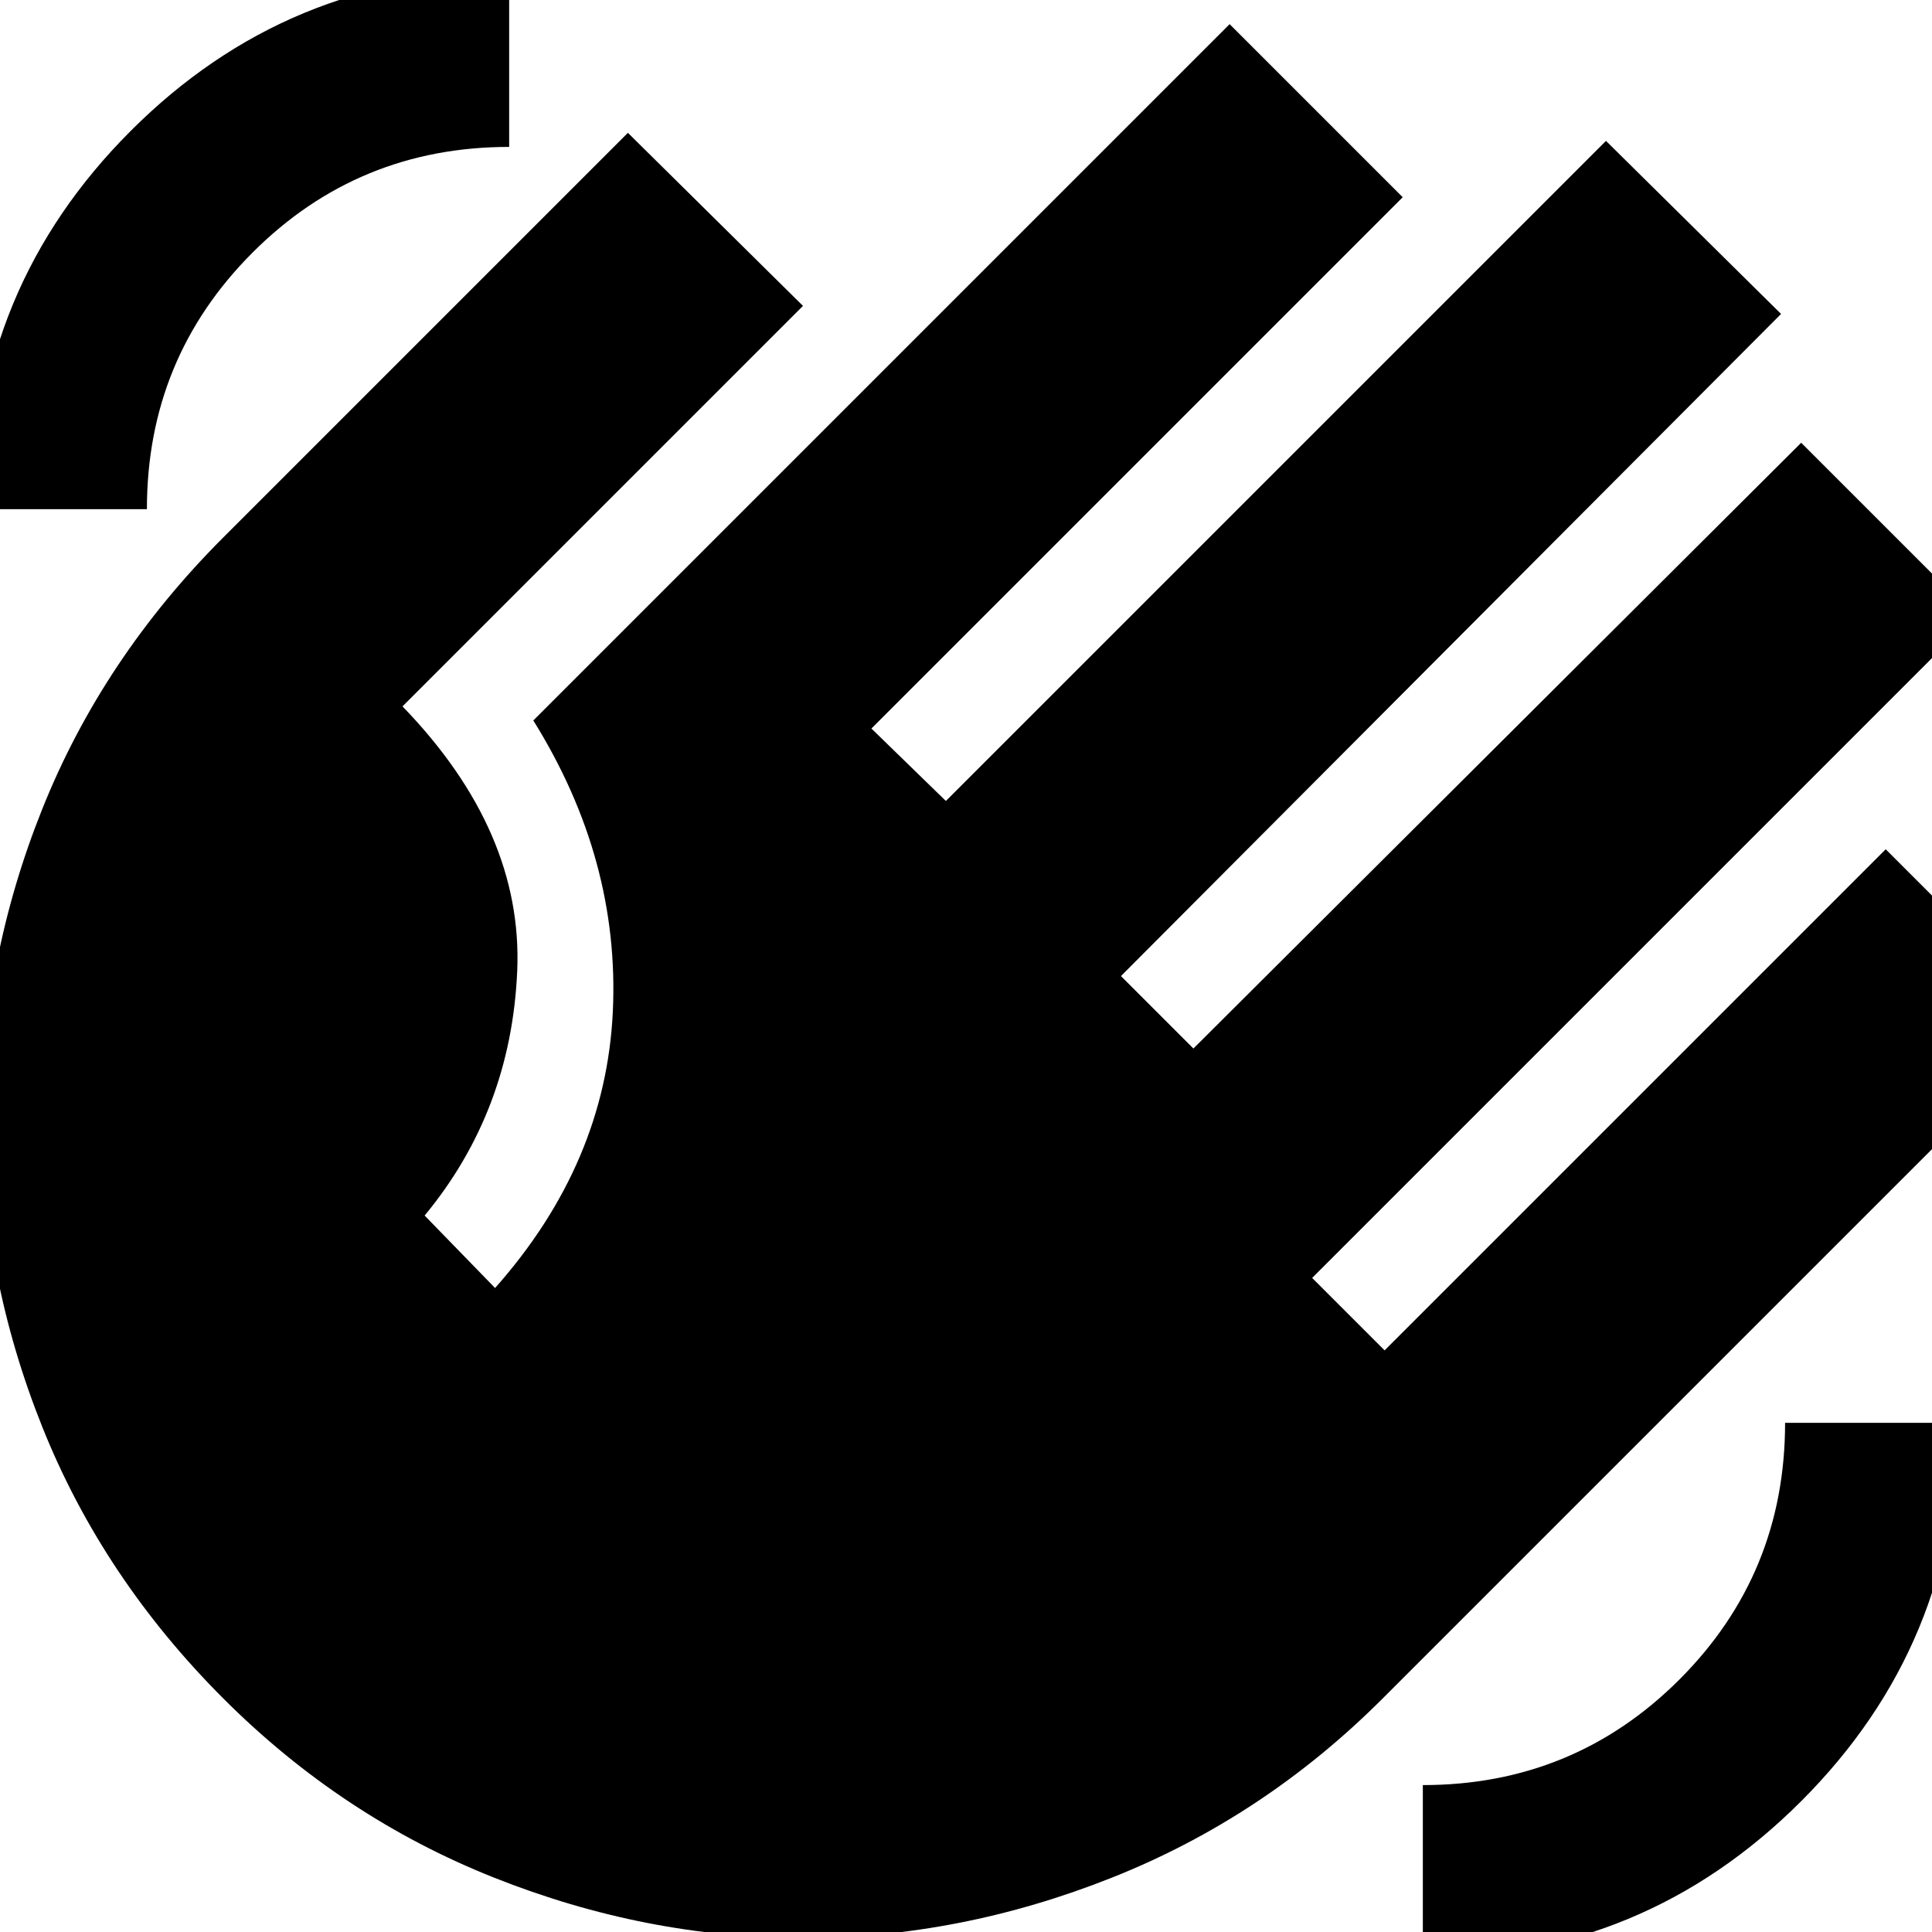 <svg xmlns="http://www.w3.org/2000/svg" height="24" width="24"><path d="M17.675 24.325V22.175Q19.55 22.175 20.863 20.863Q22.175 19.55 22.175 17.675H24.325Q24.325 20.425 22.375 22.375Q20.425 24.325 17.675 24.325ZM-0.325 6.325Q-0.325 3.575 1.625 1.625Q3.575 -0.325 6.325 -0.325V1.825Q4.45 1.825 3.138 3.137Q1.825 4.45 1.825 6.325ZM2.775 21.1Q1.275 19.6 0.525 17.725Q-0.225 15.85 -0.225 13.887Q-0.225 11.925 0.525 10.05Q1.275 8.175 2.775 6.675L7.8 1.65L9.975 3.8L5 8.775Q6.5 10.325 6.425 12.062Q6.35 13.8 5.275 15.1L6.15 16Q7.525 14.45 7.613 12.562Q7.7 10.675 6.625 8.95L15.275 0.3L17.425 2.45L10.825 9.05L11.75 9.95L19.95 1.75L22.125 3.9L13.925 12.125L14.825 13.025L22.375 5.5L24.525 7.65L16.3 15.875L17.2 16.775L23.425 10.55L25.575 12.7L17.175 21.1Q15.7 22.575 13.812 23.325Q11.925 24.075 9.975 24.075Q8.025 24.075 6.138 23.325Q4.25 22.575 2.775 21.1Z"/></svg>